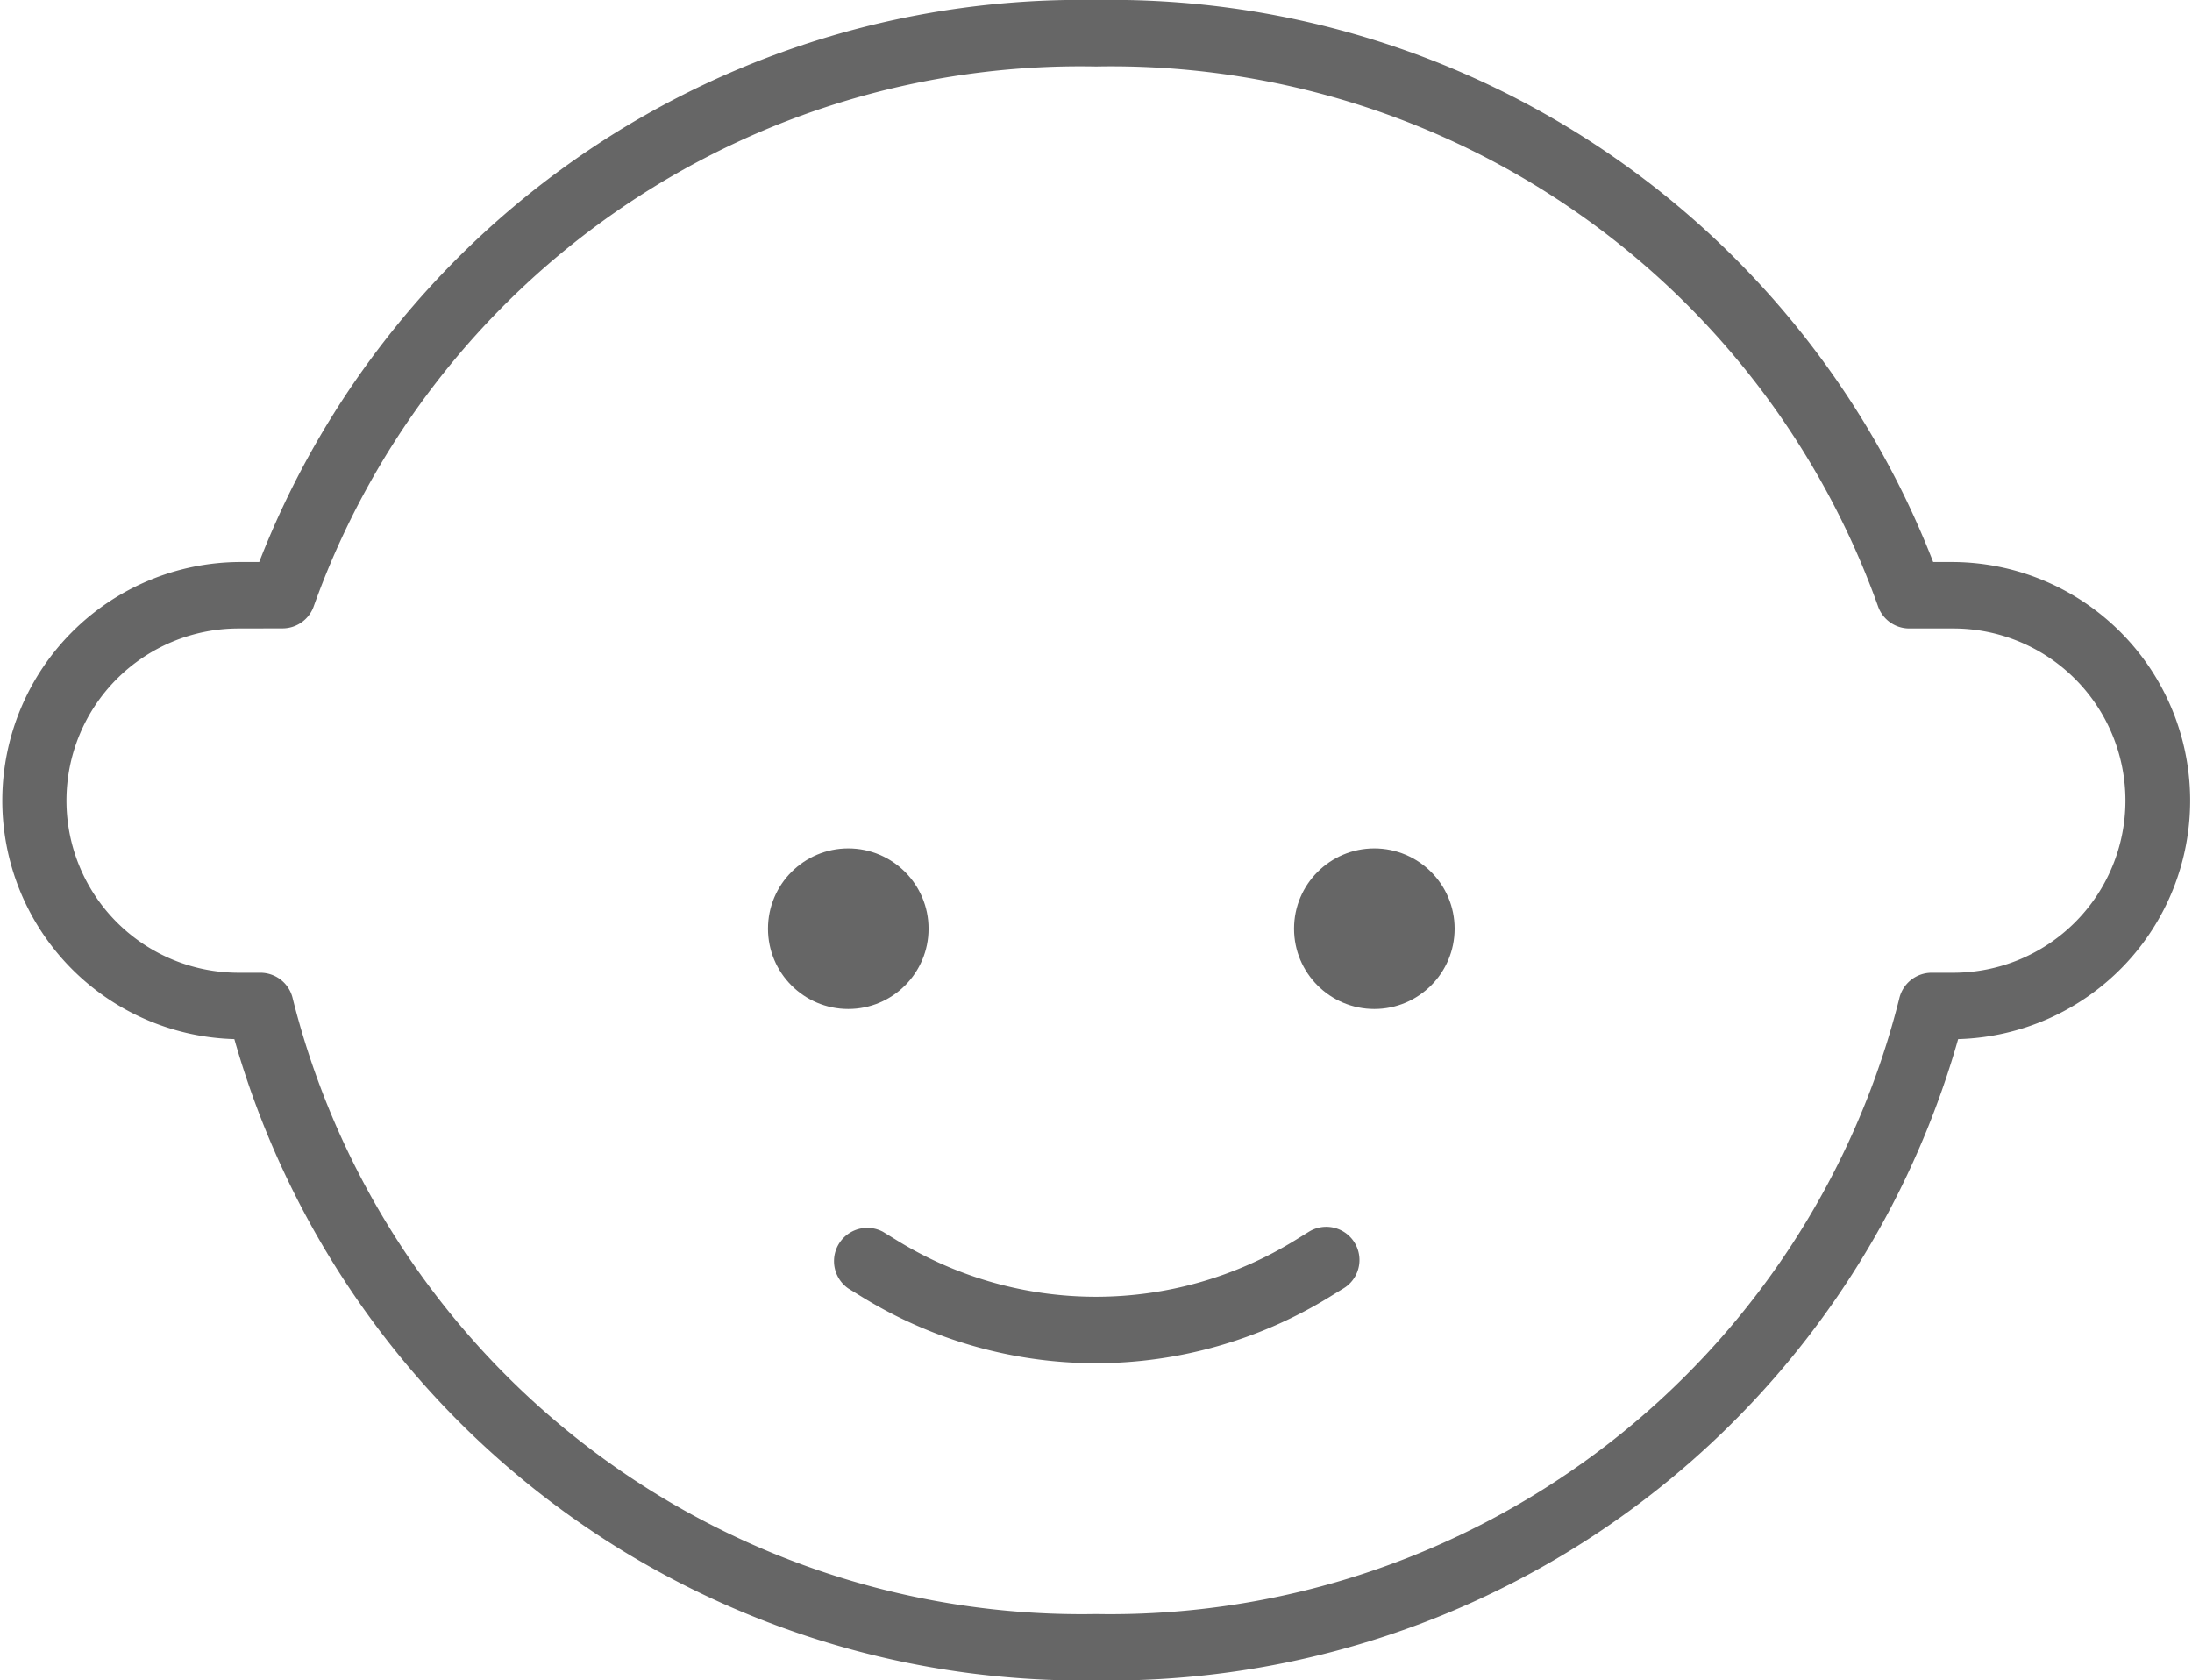 <svg xmlns="http://www.w3.org/2000/svg" viewBox="1921 959 22.197 17.016">
  <defs>
    <style>
      .cls-1 {
        opacity: 0.6;
      }
    </style>
  </defs>
  <g id="baby" class="cls-1" transform="translate(1921 955.149)">
    <g id="group" transform="translate(0 3.851)">
      <path id="path" d="M11.1,20.867a8.937,8.937,0,0,1-8.727-6.494,2.416,2.416,0,0,1,.045-4.831h.207A8.929,8.929,0,0,1,11.1,3.851a8.931,8.931,0,0,1,8.476,5.691h.207a2.416,2.416,0,0,1,.046,4.831A8.939,8.939,0,0,1,11.1,20.867ZM2.416,10.215a1.743,1.743,0,1,0,0,3.486h.221a.336.336,0,0,1,.328.264,8.239,8.239,0,0,0,8.133,6.23,8.239,8.239,0,0,0,8.134-6.23.337.337,0,0,1,.328-.264h.22a1.743,1.743,0,1,0,0-3.486h-.445a.336.336,0,0,1-.319-.229A8.243,8.243,0,0,0,11.1,4.524,8.243,8.243,0,0,0,3.179,9.985a.336.336,0,0,1-.319.229Z" transform="translate(0 -3.851)"/>
      <g id="group-2" data-name="group" transform="translate(13.104 8.591)">
        <circle id="ellipse" cx="0.813" cy="0.813" r="0.813"/>
      </g>
      <g id="group-3" data-name="group" transform="translate(7.777 8.591)">
        <circle id="ellipse-2" data-name="ellipse" cx="0.813" cy="0.813" r="0.813"/>
      </g>
      <path id="path-2" data-name="path" d="M15.2,23.7a4.528,4.528,0,0,1-2.377-.677l-.13-.08a.337.337,0,0,1,.351-.574l.132.081a3.842,3.842,0,0,0,4.05,0l.131-.081a.336.336,0,0,1,.353.572l-.132.081A4.527,4.527,0,0,1,15.2,23.7Z" transform="translate(-4.103 -9.896)"/>
    </g>
  </g>
</svg>
